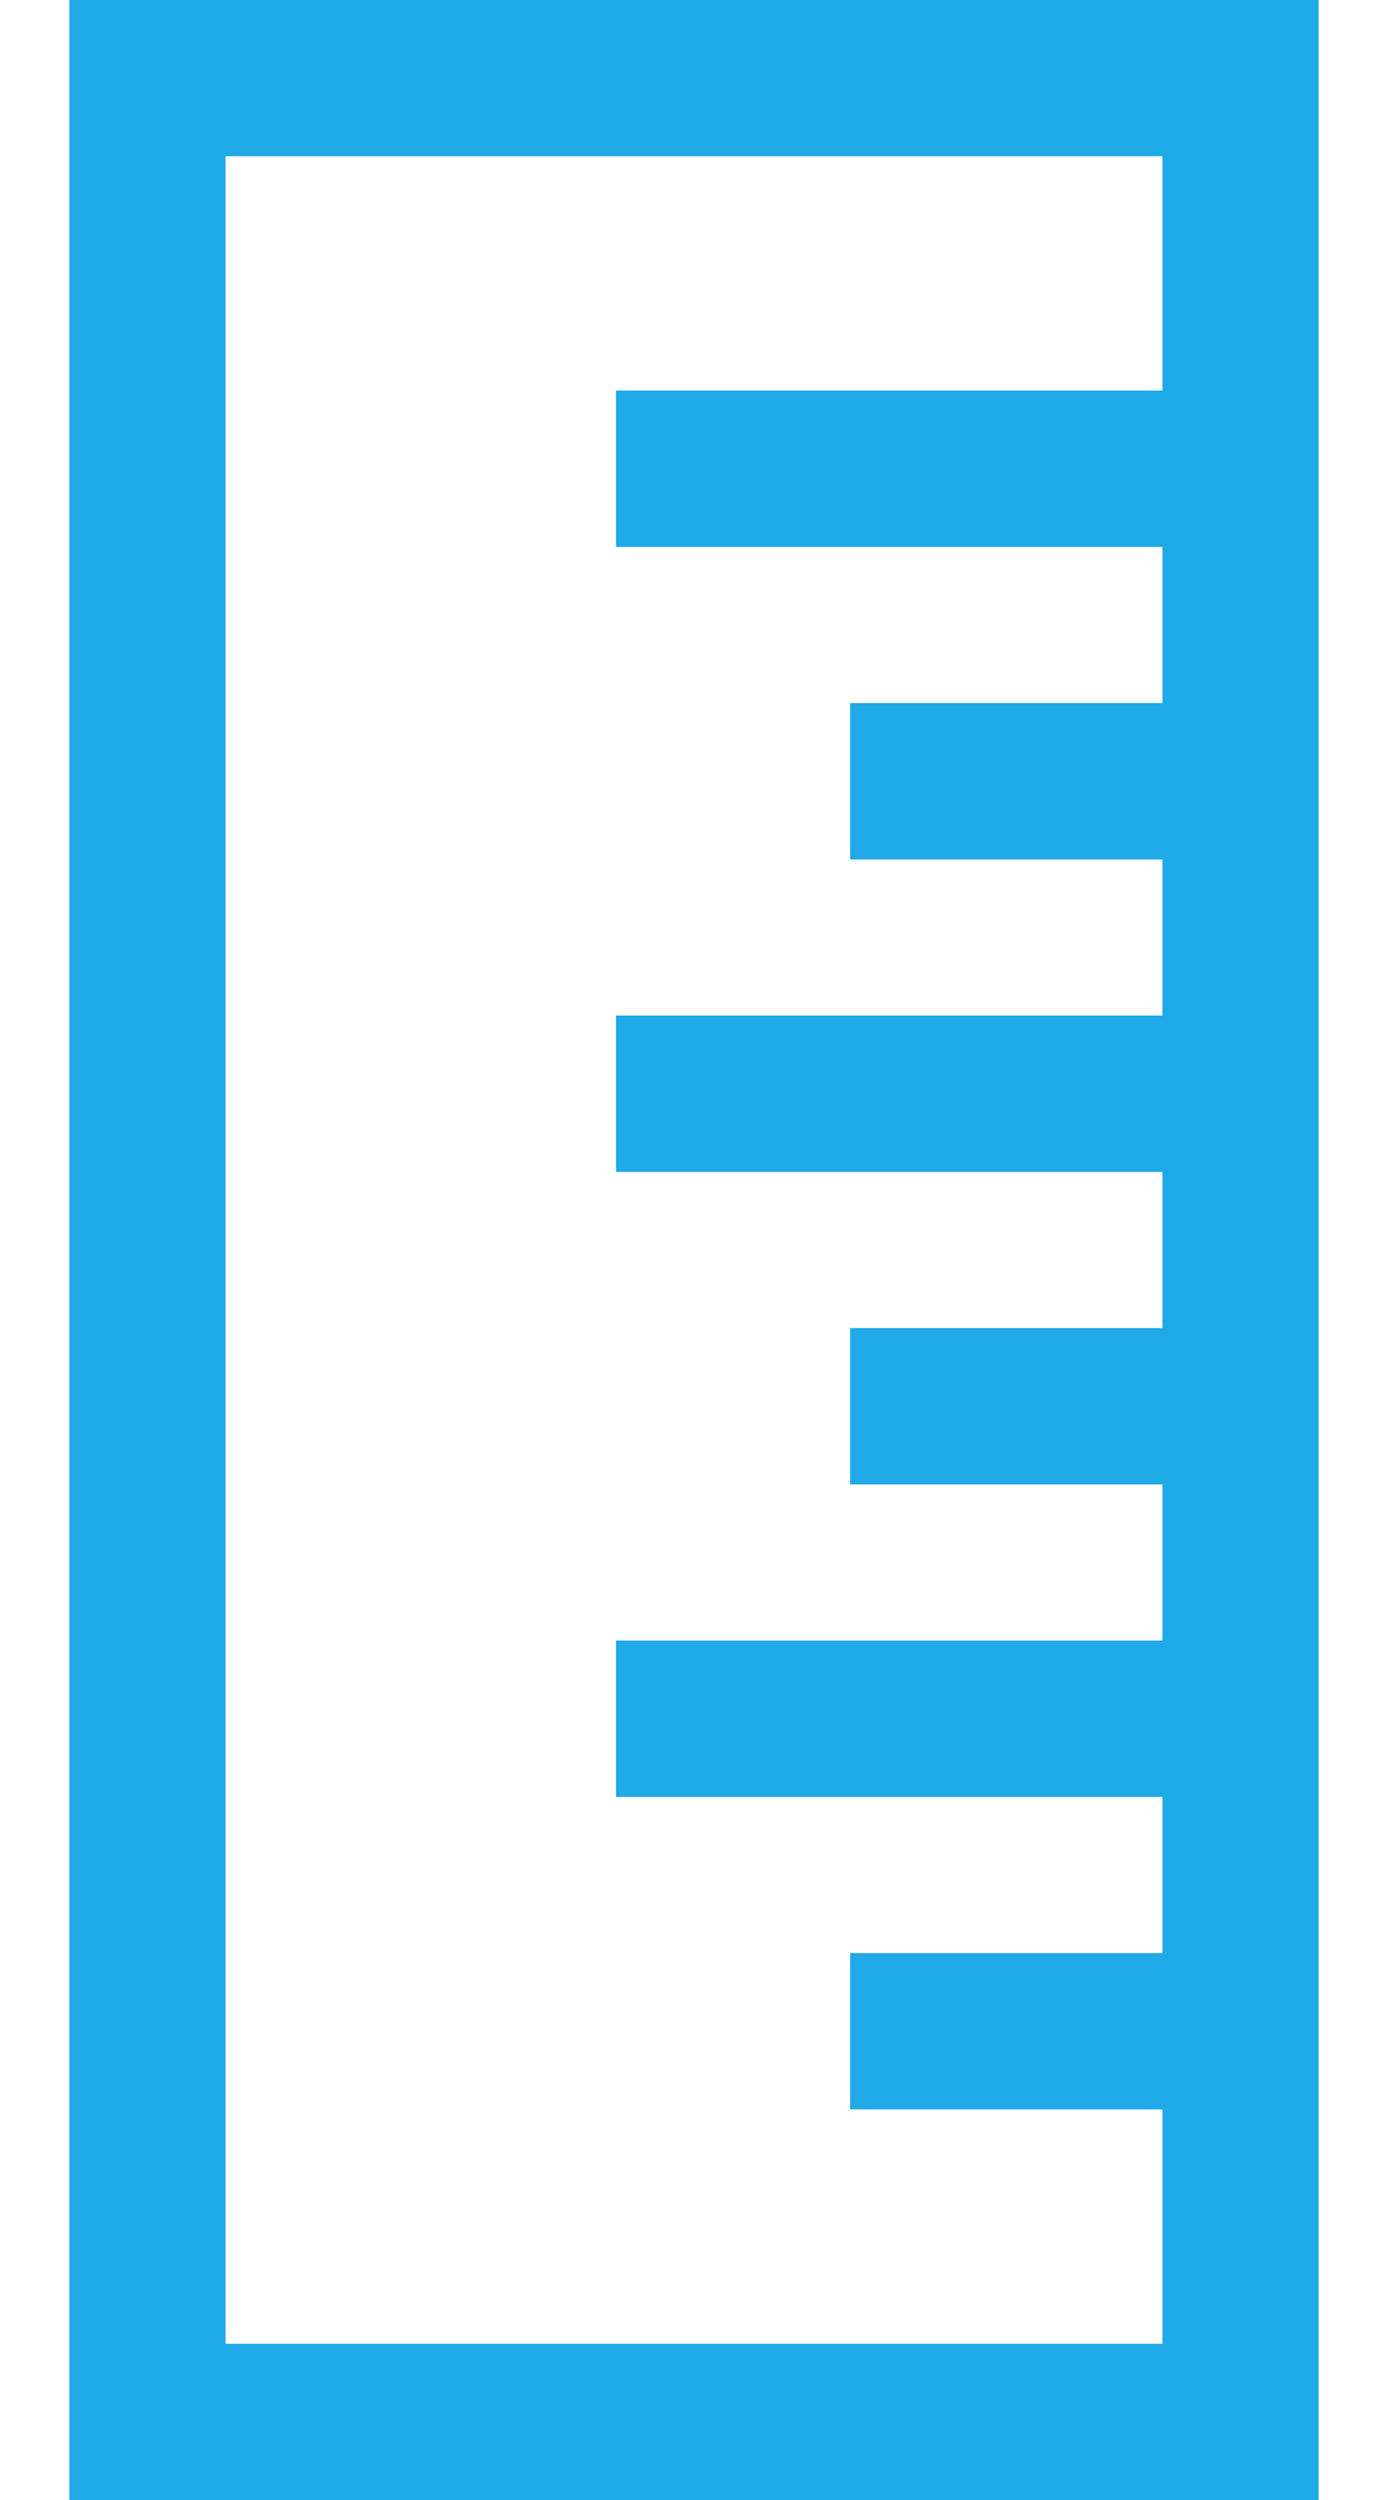 <svg width="10" height="18" viewBox="0 0 10 18" fill="none" xmlns="http://www.w3.org/2000/svg">
<path d="M0.5 0V18H9.5V0H0.5ZM1.625 1.125H8.375V2.812H4.438V3.938H8.375V5.062H6.125V6.188H8.375V7.312H4.438V8.438H8.375V9.562H6.125V10.688H8.375V11.812H4.438V12.938H8.375V14.062H6.125V15.188H8.375V16.875H1.625V1.125Z" fill="#1FA9E7"/>
</svg>
